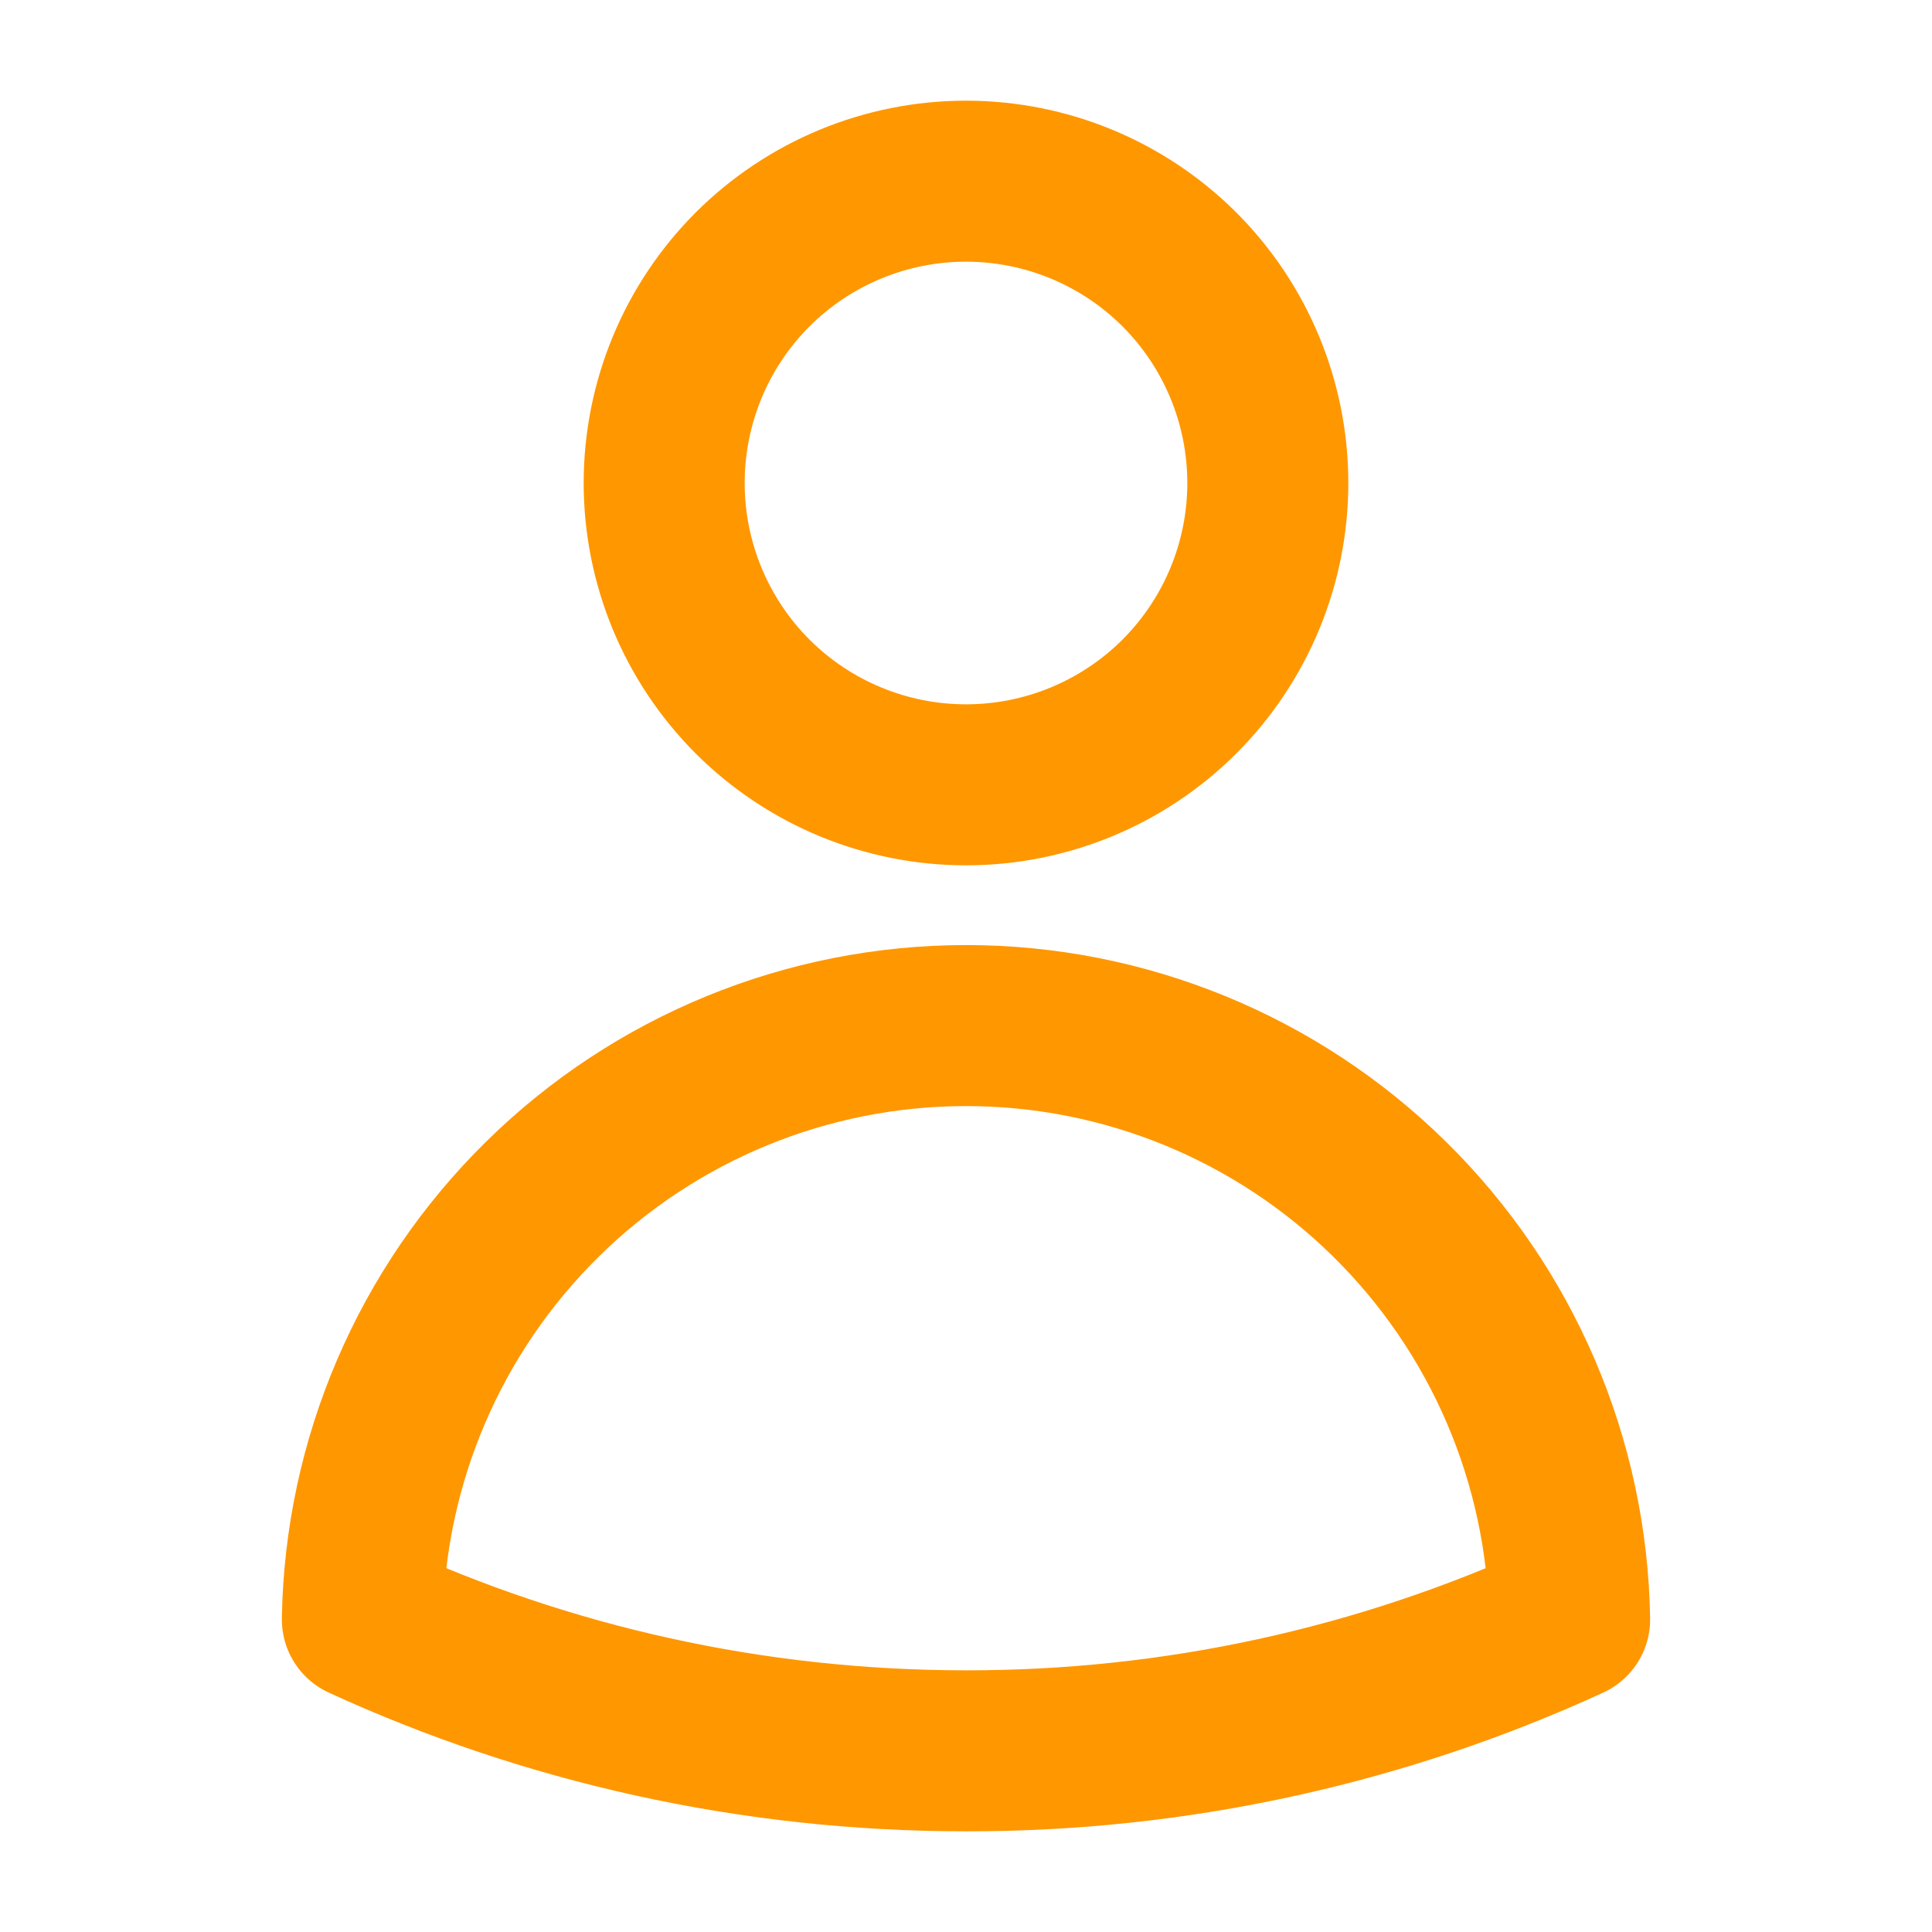 <svg width="18" height="18" viewBox="0 0 18 18" fill="none" xmlns="http://www.w3.org/2000/svg">
<path d="M11.812 4.5C11.812 5.246 11.516 5.961 10.989 6.489C10.461 7.016 9.746 7.312 9 7.312C8.254 7.312 7.539 7.016 7.011 6.489C6.484 5.961 6.188 5.246 6.188 4.5C6.188 3.754 6.484 3.039 7.011 2.511C7.539 1.984 8.254 1.688 9 1.688C9.746 1.688 10.461 1.984 10.989 2.511C11.516 3.039 11.812 3.754 11.812 4.5ZM3.376 15.088C3.4 13.613 4.003 12.206 5.055 11.171C6.107 10.135 7.524 9.555 9 9.555C10.476 9.555 11.893 10.135 12.945 11.171C13.997 12.206 14.6 13.613 14.624 15.088C12.86 15.898 10.941 16.315 9 16.312C6.993 16.312 5.088 15.874 3.376 15.088Z" stroke="#FF9700" stroke-width="1.5" stroke-linecap="round" stroke-linejoin="round"/>
</svg>
